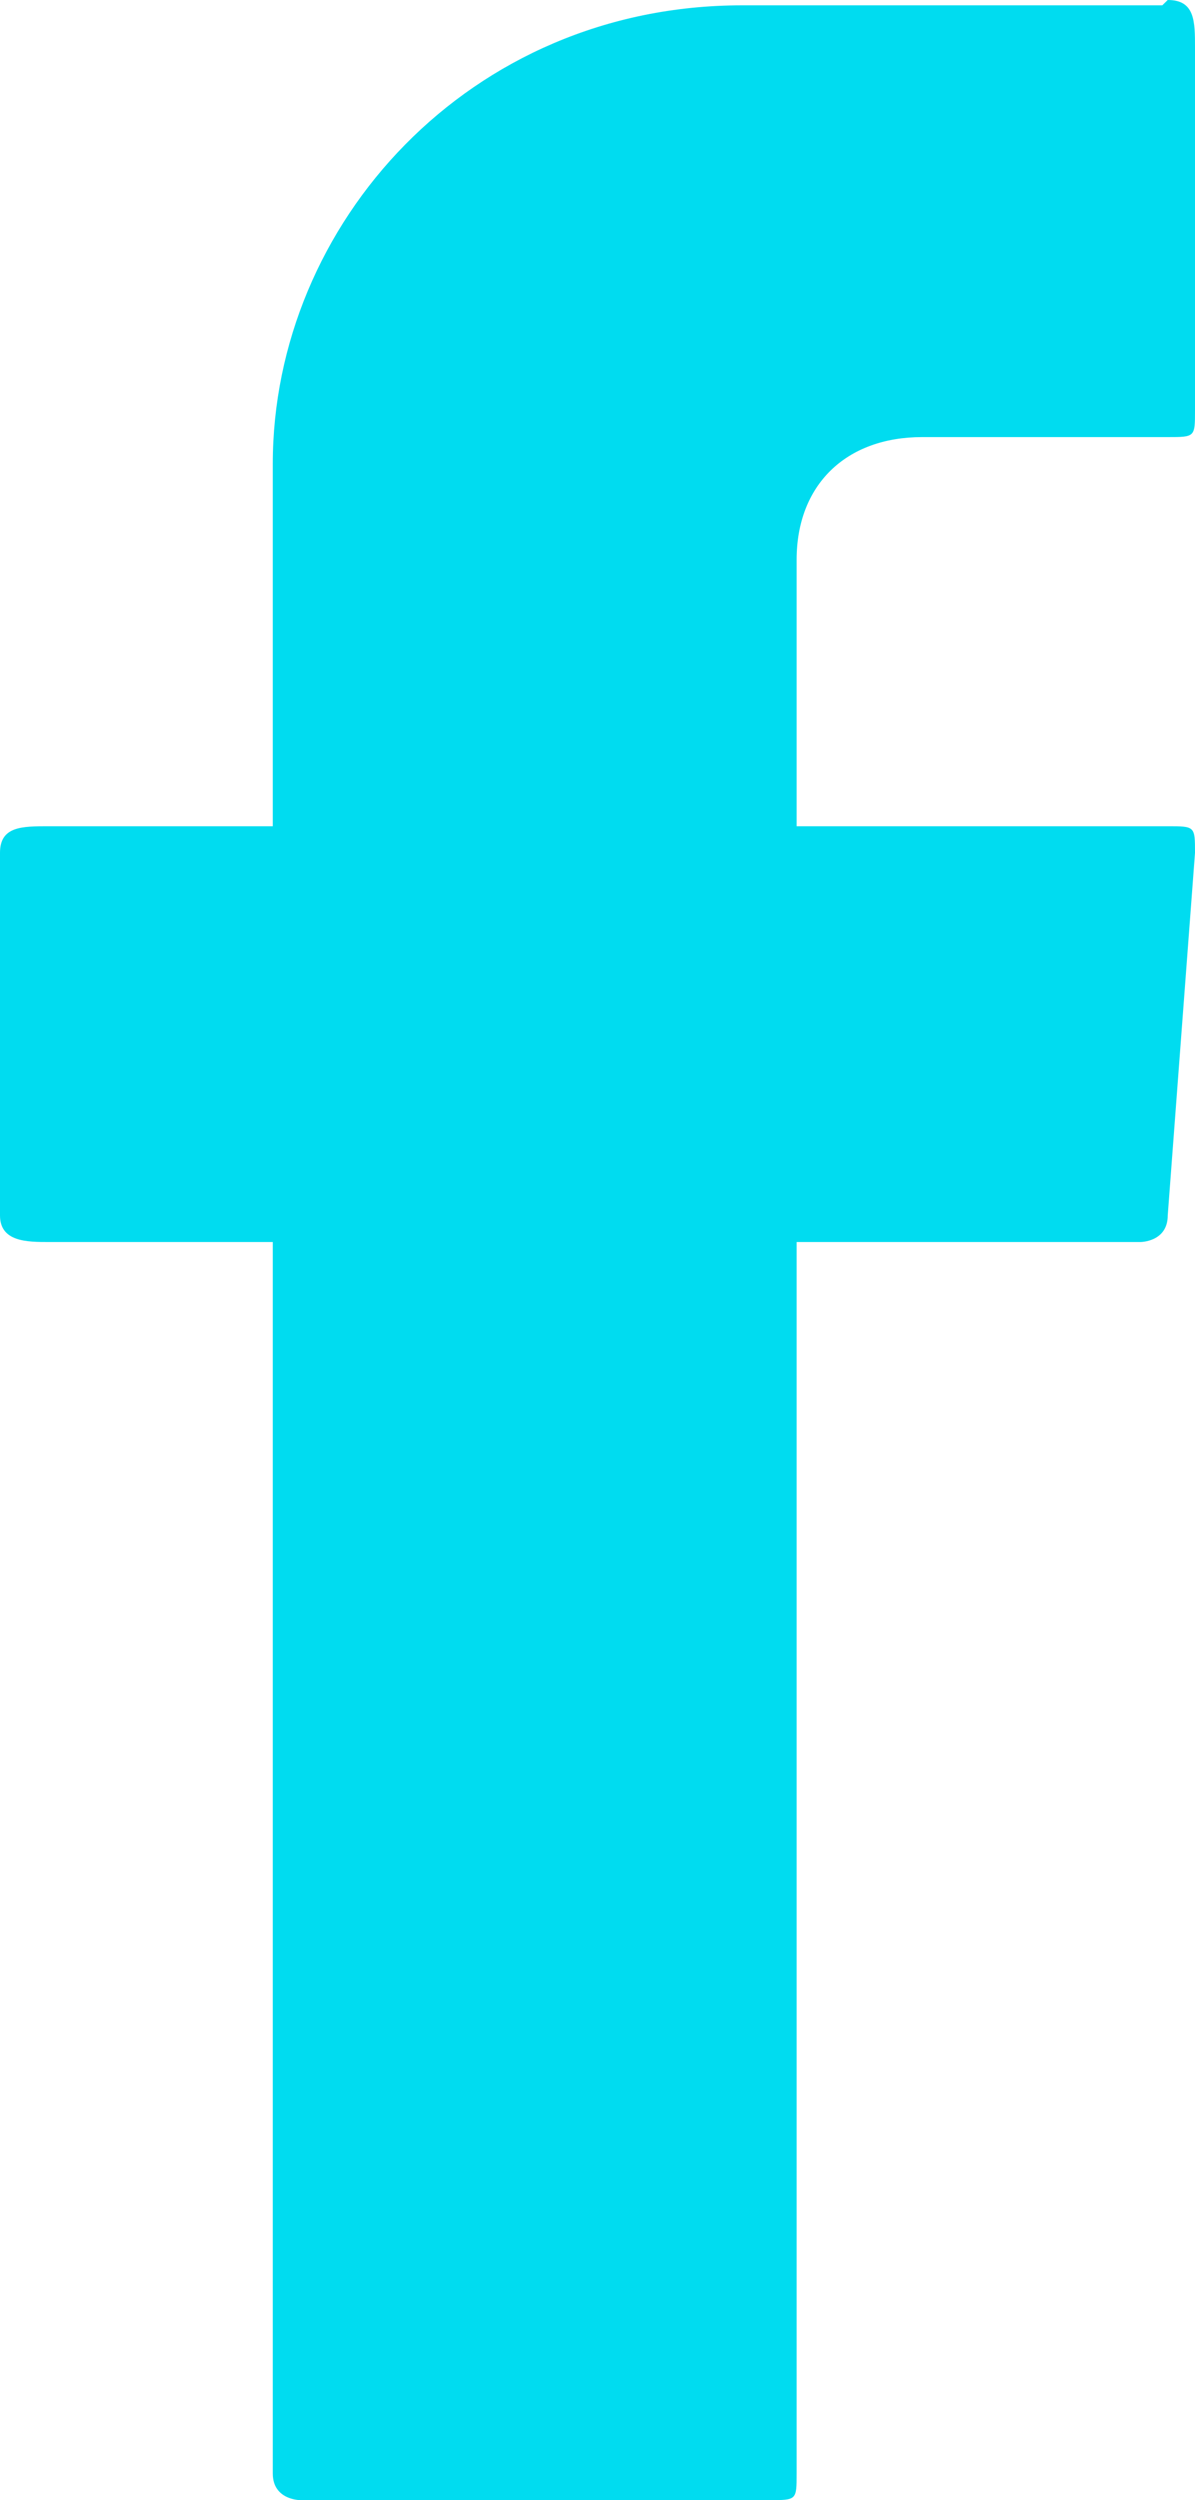 <svg width="11" height="23" viewBox="0 0 11 23" fill="none" xmlns="http://www.w3.org/2000/svg">
<path fill-rule="evenodd" clip-rule="evenodd" d="M10.699 0.049H6.831C4.32 0.049 2.511 2.06 2.511 4.267V7.601H0.452C0.201 7.601 0 7.601 0 7.846V11.181C0 11.426 0.251 11.426 0.452 11.426H2.511V11.672V22.755C2.511 23 2.763 23 2.763 23H7.082C7.333 23 7.333 23 7.333 22.755V11.426H10.498C10.498 11.426 10.749 11.426 10.749 11.181L11 7.846C11 7.601 11 7.601 10.749 7.601H7.333V5.149C7.333 4.463 7.785 4.021 8.489 4.021H10.749C11 4.021 11 4.021 11 3.776V0.441C11 0.196 11 0 10.749 0L10.699 0.049Z" fill="#00DCF0"/>
</svg>
